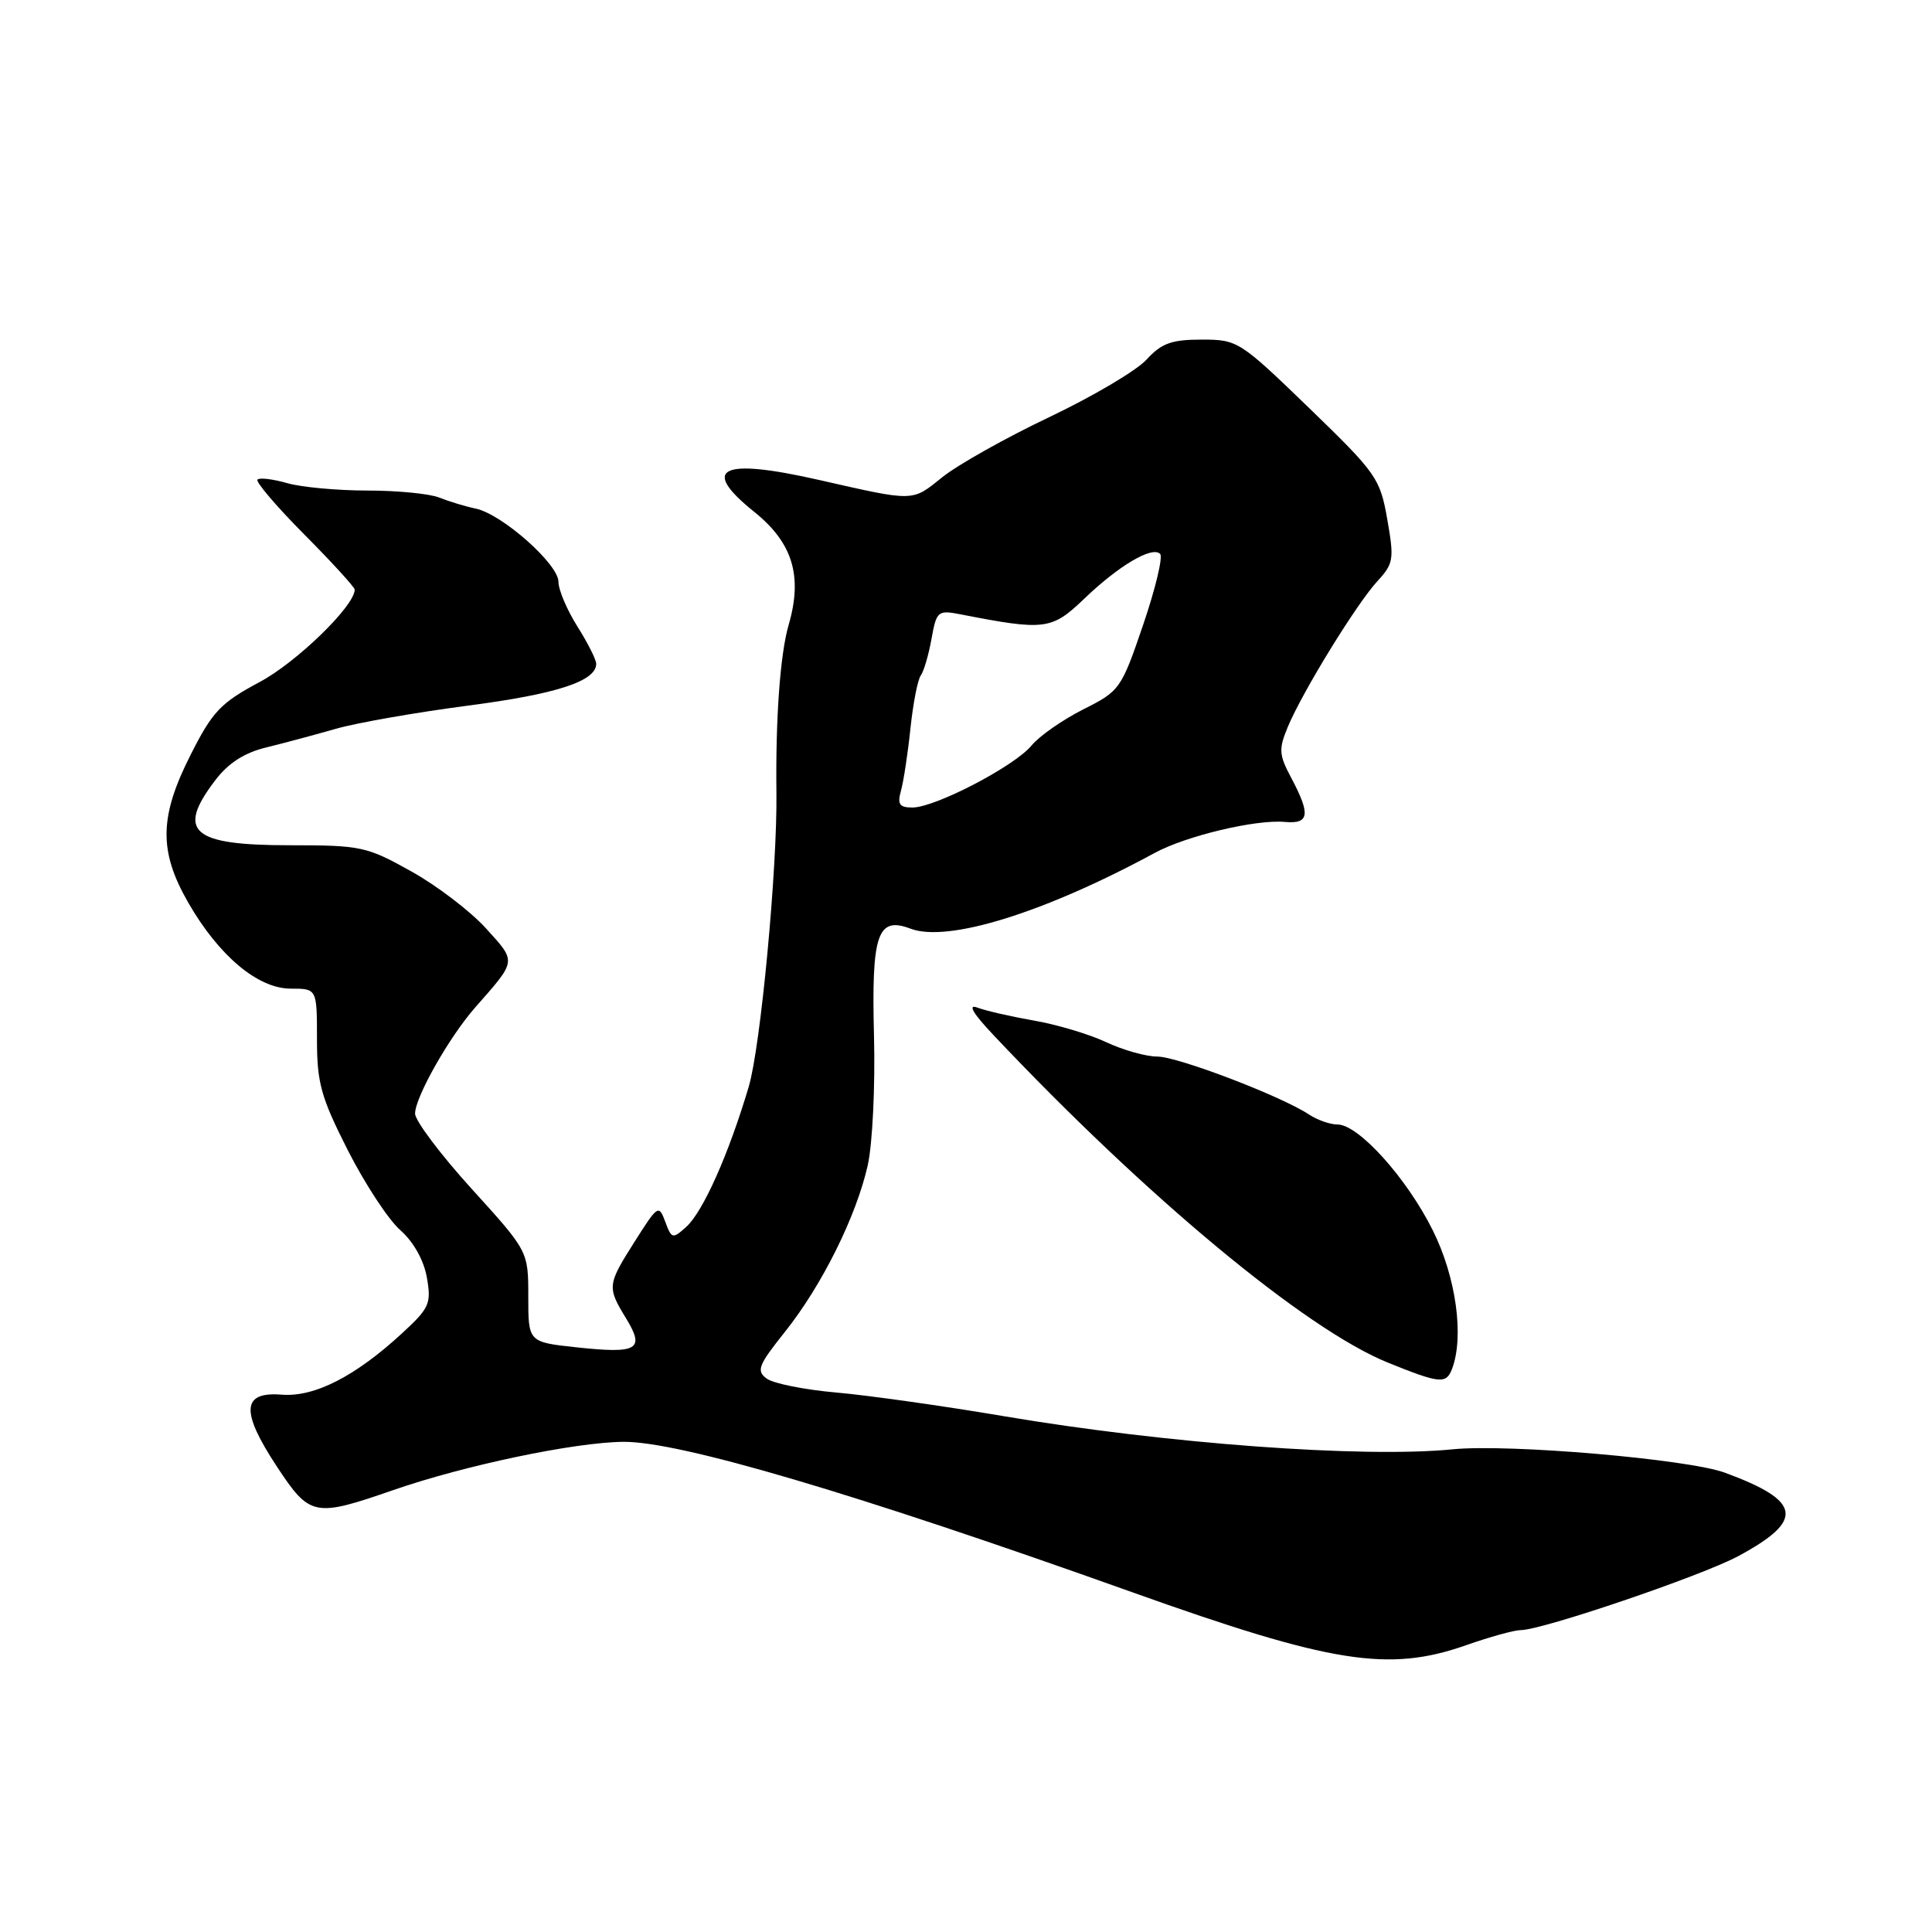 <?xml version="1.0" encoding="UTF-8" standalone="no"?>
<!DOCTYPE svg PUBLIC "-//W3C//DTD SVG 1.1//EN" "http://www.w3.org/Graphics/SVG/1.1/DTD/svg11.dtd" >
<svg xmlns="http://www.w3.org/2000/svg" xmlns:xlink="http://www.w3.org/1999/xlink" version="1.1" viewBox="0 0 256 256">
 <g >
 <path fill="currentColor"
d=" M 194.26 218.00 C 197.39 216.90 200.64 216.00 201.49 216.00 C 204.33 216.00 225.44 208.82 230.32 206.20 C 239.16 201.44 238.75 198.89 228.56 195.14 C 223.68 193.34 199.92 191.30 192.50 192.04 C 180.63 193.22 154.53 191.30 133.00 187.65 C 125.03 186.30 115.05 184.89 110.84 184.52 C 106.62 184.15 102.46 183.32 101.59 182.67 C 100.19 181.64 100.48 180.90 103.99 176.50 C 108.90 170.35 113.46 161.17 114.98 154.41 C 115.61 151.59 115.98 143.96 115.81 137.32 C 115.46 123.76 116.26 121.39 120.64 123.05 C 125.57 124.93 138.37 120.95 153.00 113.02 C 157.16 110.76 166.38 108.56 170.25 108.91 C 173.50 109.20 173.68 107.94 171.09 103.06 C 169.46 100.00 169.41 99.27 170.65 96.30 C 172.60 91.63 179.76 79.99 182.52 77.00 C 184.66 74.68 184.75 74.09 183.82 68.81 C 182.87 63.38 182.40 62.71 173.46 54.06 C 164.26 45.17 164.00 45.00 159.22 45.00 C 155.23 45.00 153.91 45.48 151.92 47.65 C 150.59 49.11 144.79 52.53 139.04 55.27 C 133.29 58.00 126.90 61.59 124.85 63.24 C 120.80 66.50 121.27 66.49 108.50 63.59 C 95.48 60.63 92.70 62.02 99.96 67.84 C 105.04 71.93 106.38 76.33 104.50 82.80 C 103.38 86.64 102.76 95.15 102.88 105.00 C 103.01 115.08 100.79 138.68 99.21 144.00 C 96.54 152.98 93.17 160.53 90.93 162.57 C 89.13 164.19 88.99 164.16 88.15 161.89 C 87.30 159.59 87.16 159.68 84.14 164.45 C 80.45 170.26 80.42 170.53 82.97 174.71 C 85.48 178.83 84.51 179.40 76.42 178.53 C 70.00 177.84 70.00 177.84 70.00 171.82 C 70.00 165.79 70.00 165.79 62.50 157.53 C 58.38 152.99 55.00 148.50 55.00 147.56 C 55.00 145.39 59.52 137.41 62.96 133.50 C 68.51 127.19 68.47 127.52 64.42 123.04 C 62.38 120.78 57.92 117.37 54.51 115.47 C 48.59 112.16 47.85 112.00 38.35 112.00 C 25.39 112.00 23.33 110.19 28.53 103.38 C 30.26 101.11 32.38 99.74 35.28 99.04 C 37.60 98.47 41.75 97.36 44.50 96.57 C 47.25 95.78 55.12 94.40 62.00 93.50 C 73.76 91.97 79.00 90.26 79.00 87.96 C 79.00 87.41 77.88 85.18 76.50 83.00 C 75.13 80.82 74.00 78.17 74.00 77.10 C 74.00 74.74 66.53 68.13 63.03 67.39 C 61.64 67.10 59.47 66.44 58.20 65.93 C 56.94 65.42 52.66 65.00 48.70 65.00 C 44.73 65.00 39.94 64.56 38.06 64.02 C 36.17 63.48 34.40 63.26 34.12 63.55 C 33.84 63.83 36.62 67.09 40.30 70.80 C 43.99 74.51 47.00 77.81 47.00 78.13 C 47.00 80.28 39.30 87.77 34.39 90.38 C 29.25 93.13 28.16 94.27 25.28 99.97 C 21.10 108.21 21.02 112.76 24.93 119.58 C 28.99 126.65 34.17 131.00 38.53 131.00 C 42.00 131.00 42.00 131.00 42.00 137.67 C 42.00 143.51 42.52 145.37 46.09 152.42 C 48.35 156.87 51.47 161.62 53.04 163.00 C 54.78 164.53 56.15 166.96 56.56 169.26 C 57.17 172.72 56.91 173.31 53.36 176.59 C 47.12 182.36 41.68 185.15 37.32 184.80 C 32.04 184.38 31.86 186.99 36.67 194.30 C 41.06 200.96 41.63 201.08 52.12 197.44 C 61.59 194.16 76.07 191.12 82.58 191.05 C 89.98 190.98 113.27 197.85 150.00 210.97 C 176.43 220.41 183.99 221.61 194.26 218.00 Z  M 192.39 181.42 C 194.04 177.13 192.94 169.21 189.84 163.00 C 186.38 156.07 180.01 149.00 177.22 149.00 C 176.24 149.00 174.56 148.41 173.47 147.69 C 169.80 145.25 156.06 140.00 153.34 140.00 C 151.85 140.00 148.80 139.14 146.57 138.09 C 144.33 137.04 140.03 135.75 137.00 135.23 C 133.97 134.70 130.60 133.93 129.50 133.51 C 128.19 133.02 128.92 134.27 131.62 137.13 C 151.81 158.54 172.97 176.12 183.87 180.54 C 190.76 183.33 191.62 183.42 192.39 181.42 Z  M 119.39 104.75 C 119.73 103.51 120.30 99.80 120.64 96.50 C 120.99 93.20 121.60 90.05 122.01 89.50 C 122.41 88.95 123.05 86.77 123.43 84.65 C 124.10 80.95 124.26 80.82 127.31 81.41 C 138.43 83.58 139.35 83.47 143.64 79.36 C 148.23 74.95 152.66 72.33 153.72 73.39 C 154.12 73.78 153.10 78.02 151.47 82.80 C 148.57 91.30 148.39 91.56 143.53 94.00 C 140.80 95.38 137.71 97.53 136.68 98.79 C 134.42 101.53 123.92 107.00 120.91 107.00 C 119.17 107.00 118.88 106.58 119.39 104.75 Z "/>
</g>
</svg>